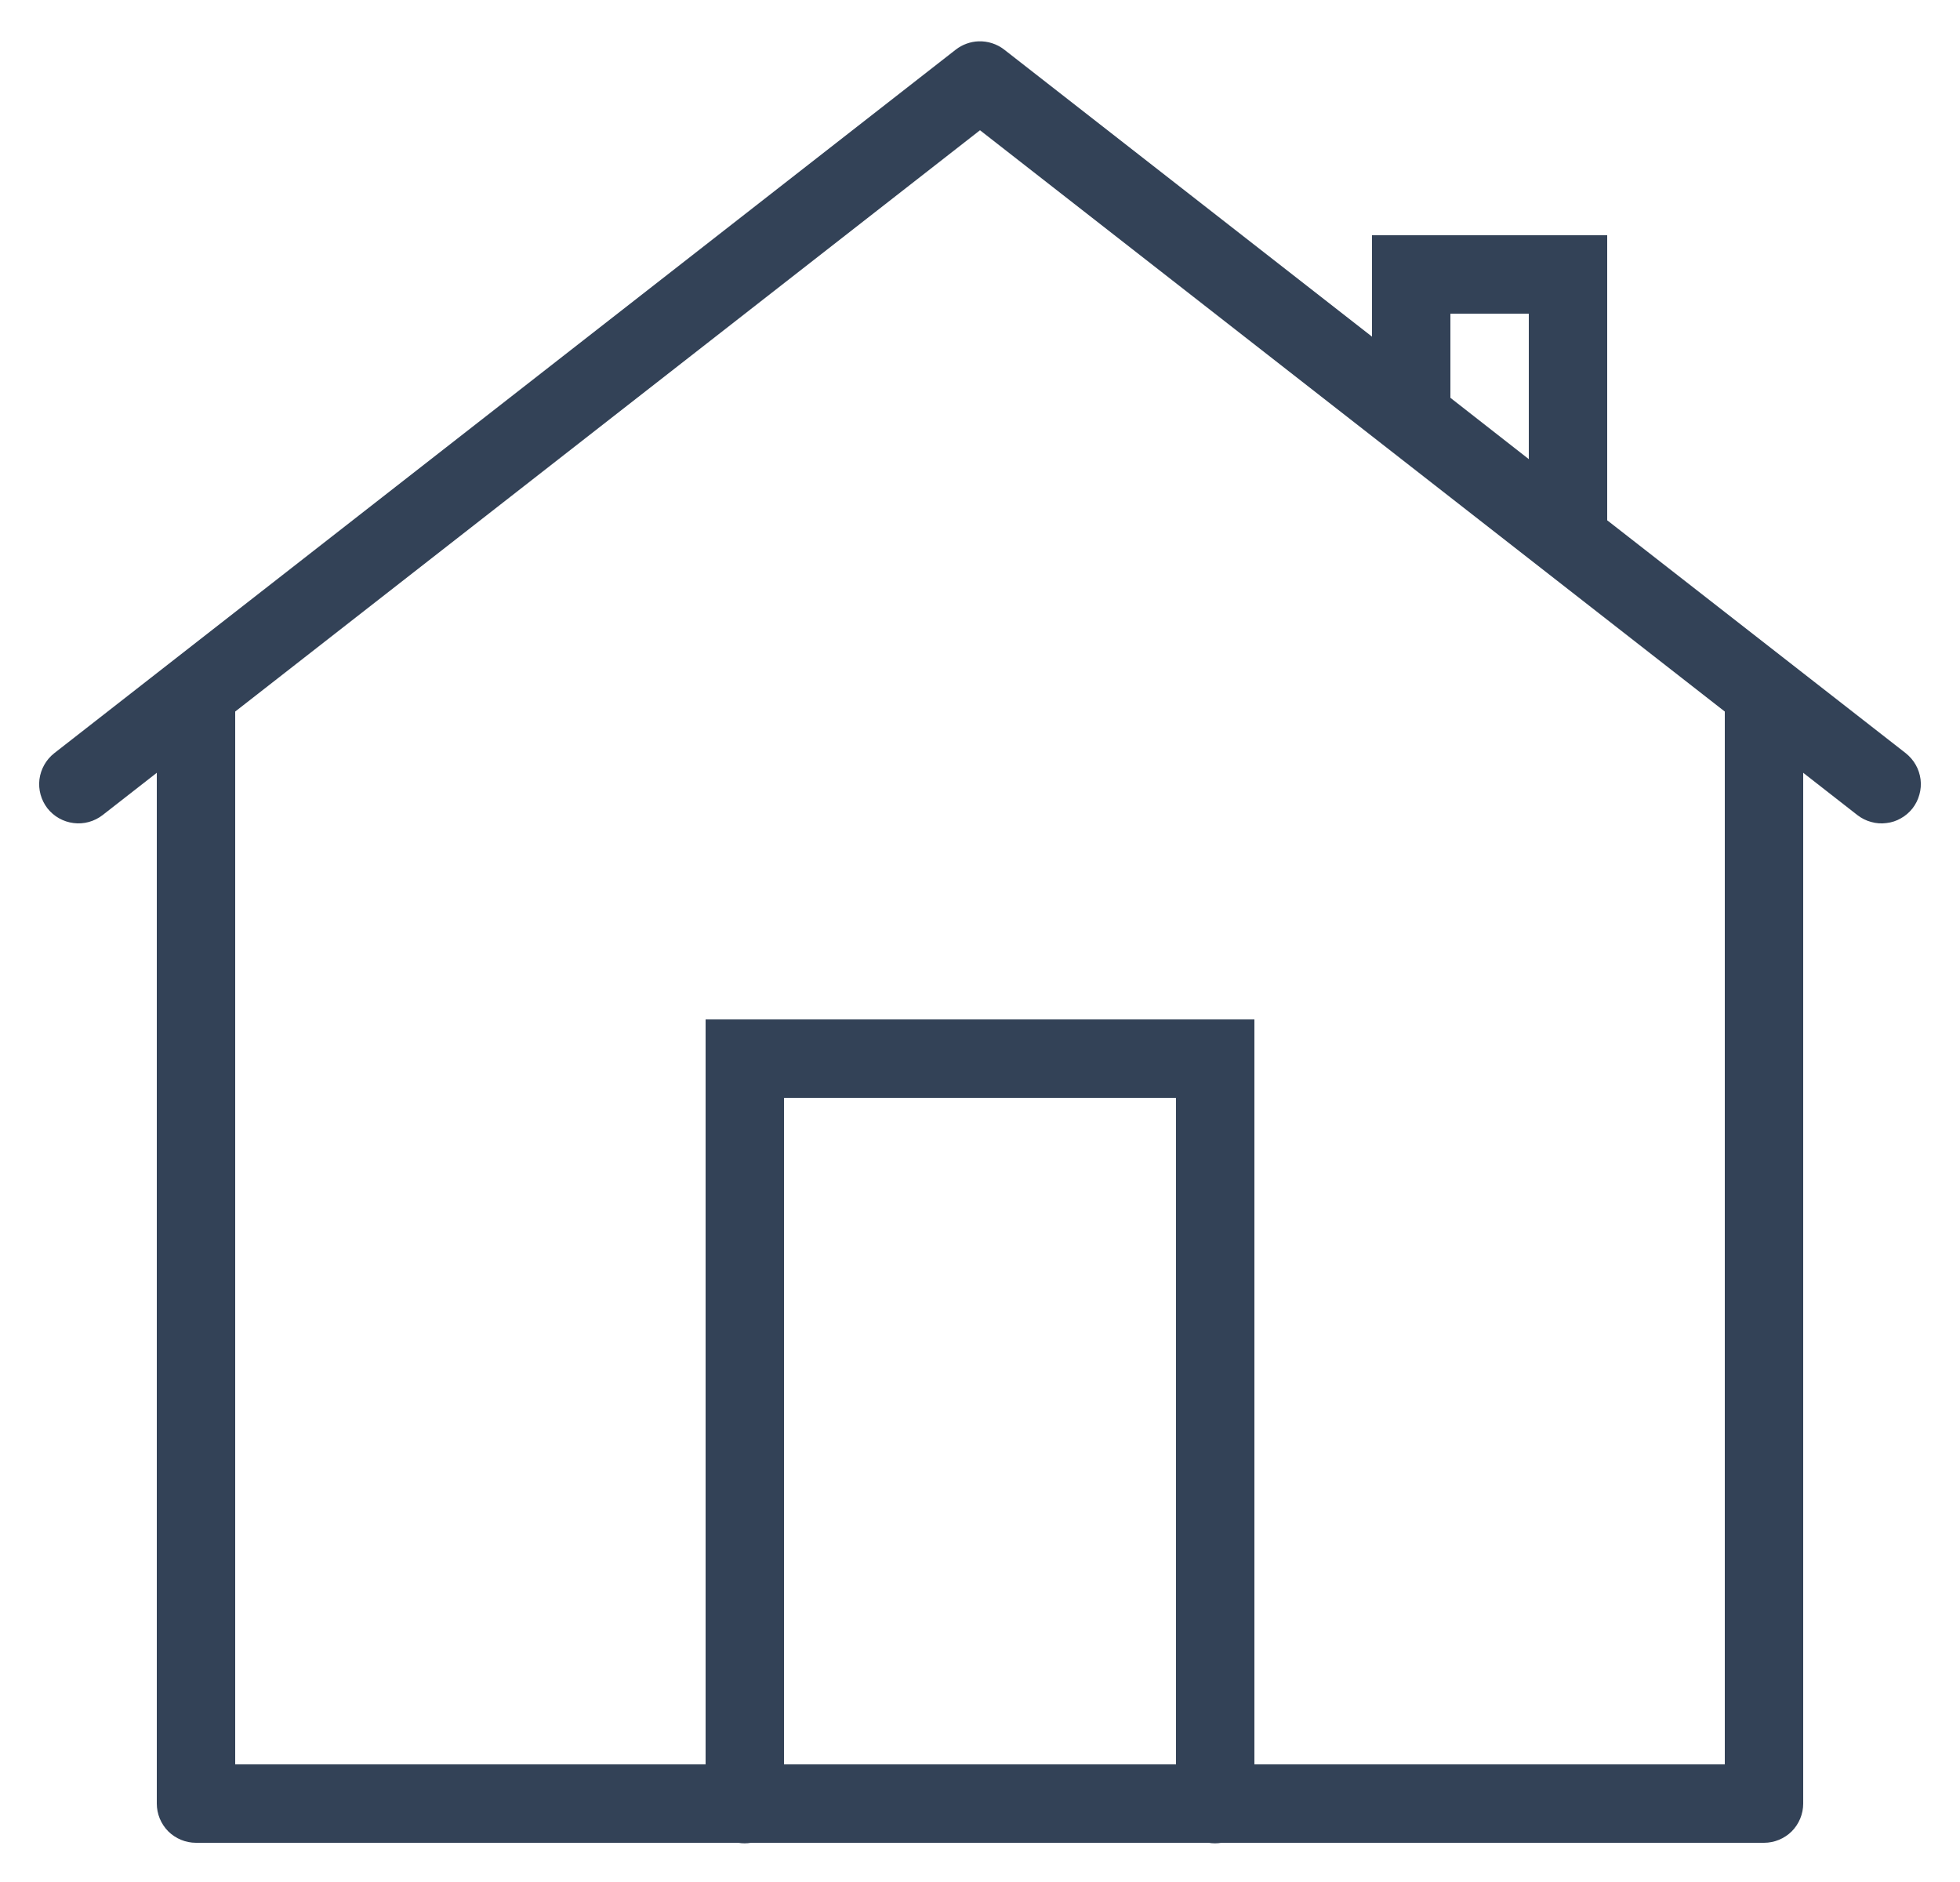 <svg width="25" height="24" viewBox="0 0 25 24" fill="none" xmlns="http://www.w3.org/2000/svg">
<path d="M12.481 0.527C12.377 0.531 12.275 0.568 12.192 0.632L0.692 9.605C0.588 9.687 0.52 9.807 0.503 9.939C0.487 10.07 0.524 10.203 0.605 10.308C0.687 10.412 0.807 10.48 0.939 10.496C1.07 10.513 1.203 10.476 1.308 10.395L2 9.855V23C2 23.133 2.053 23.26 2.146 23.354C2.24 23.447 2.367 23.5 2.5 23.5H9.416C9.47 23.509 9.525 23.509 9.579 23.5H15.416C15.47 23.509 15.525 23.509 15.579 23.5H22.5C22.633 23.5 22.76 23.447 22.854 23.354C22.947 23.26 23 23.133 23 23V9.855L23.692 10.395C23.744 10.435 23.803 10.465 23.867 10.482C23.93 10.5 23.996 10.505 24.061 10.496C24.127 10.489 24.19 10.468 24.247 10.435C24.304 10.403 24.354 10.36 24.395 10.308C24.435 10.256 24.465 10.197 24.482 10.133C24.5 10.07 24.505 10.004 24.497 9.939C24.488 9.873 24.468 9.81 24.435 9.753C24.403 9.696 24.359 9.646 24.308 9.605L20.5 6.635V3H17.5V4.293L12.808 0.632C12.715 0.56 12.599 0.523 12.481 0.527ZM12.5 1.661L22 9.074V22.5H16V13H9V22.5H3V9.074L12.5 1.661ZM18.5 4H19.5V5.855L18.5 5.073V4ZM10 14H15V22.5H10V14Z" fill="#334257"/>
</svg>
